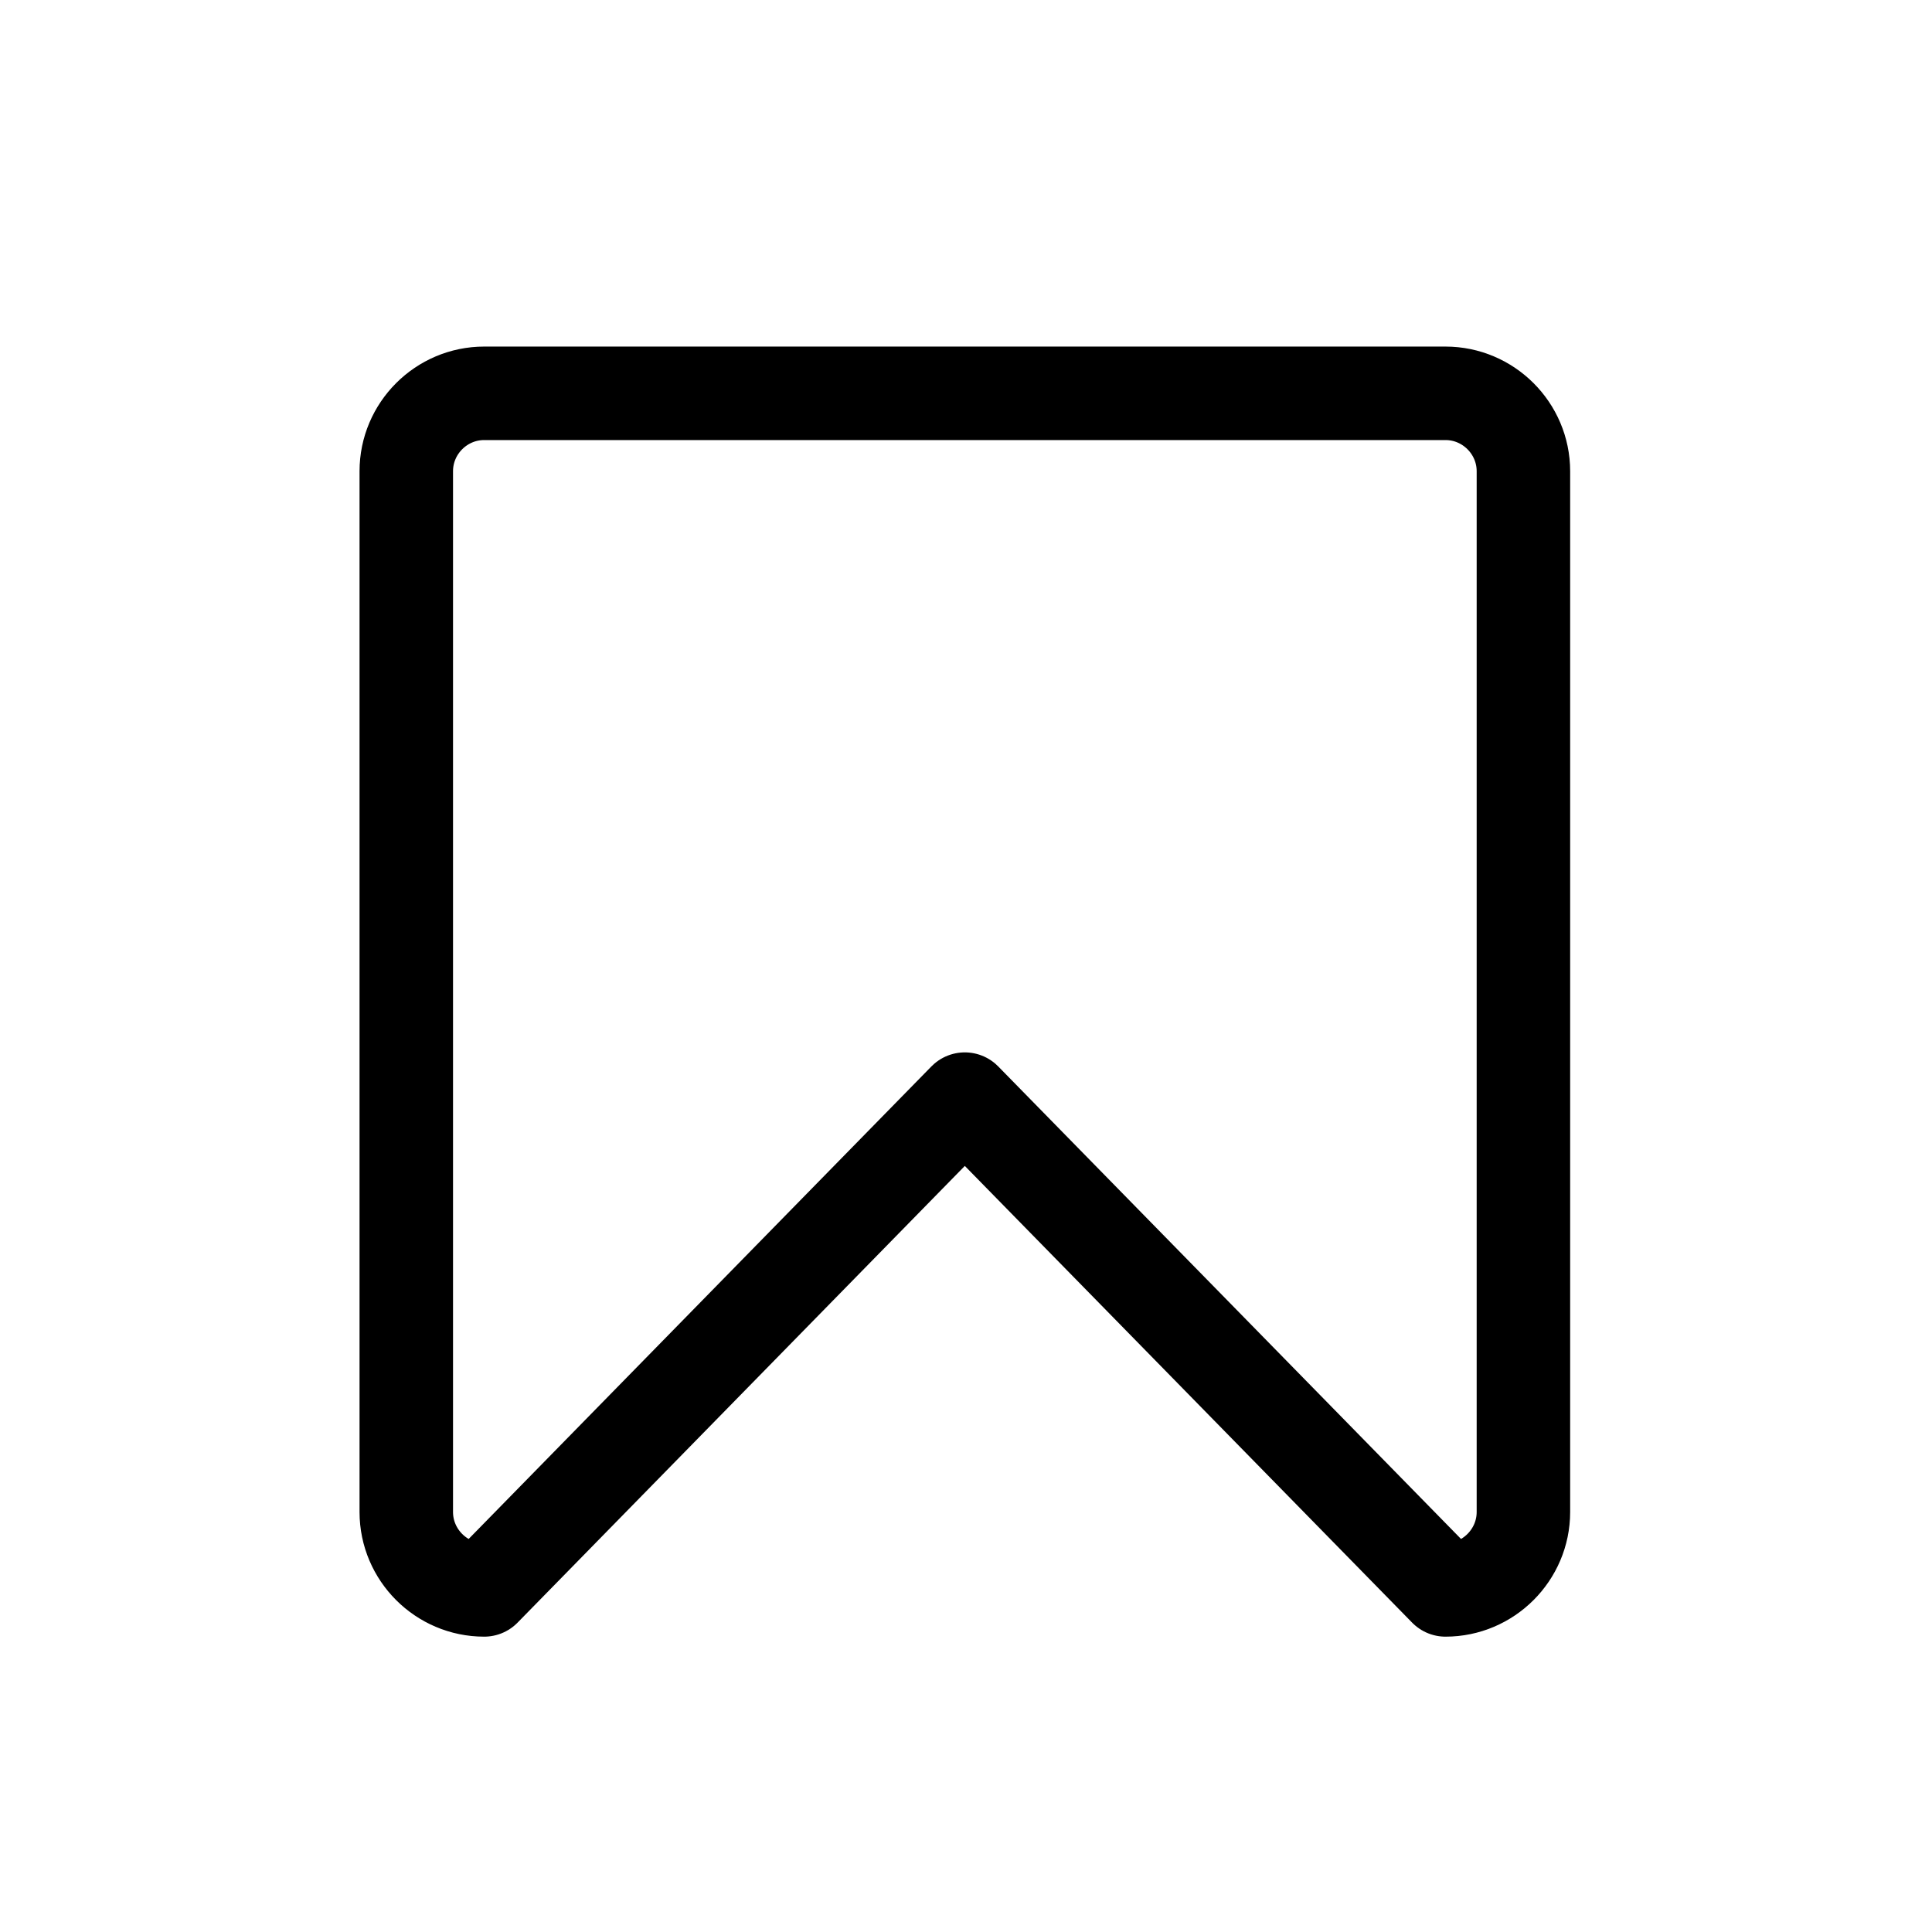 <svg width="31" height="31" viewBox="0 0 31 31" fill="none" xmlns="http://www.w3.org/2000/svg">
  <path d="M23.194 6.311H7.769C7.081 6.311 6.519 6.873 6.519 7.561V24.261C6.519 24.948 7.081 25.511 7.769 25.511L15.481 17.636L23.194 25.511C23.881 25.511 24.444 24.948 24.444 24.261V7.561C24.444 6.873 23.881 6.311 23.194 6.311Z" stroke="currentColor" stroke-width="1.5" stroke-linecap="round" stroke-linejoin="round"/>
</svg>
